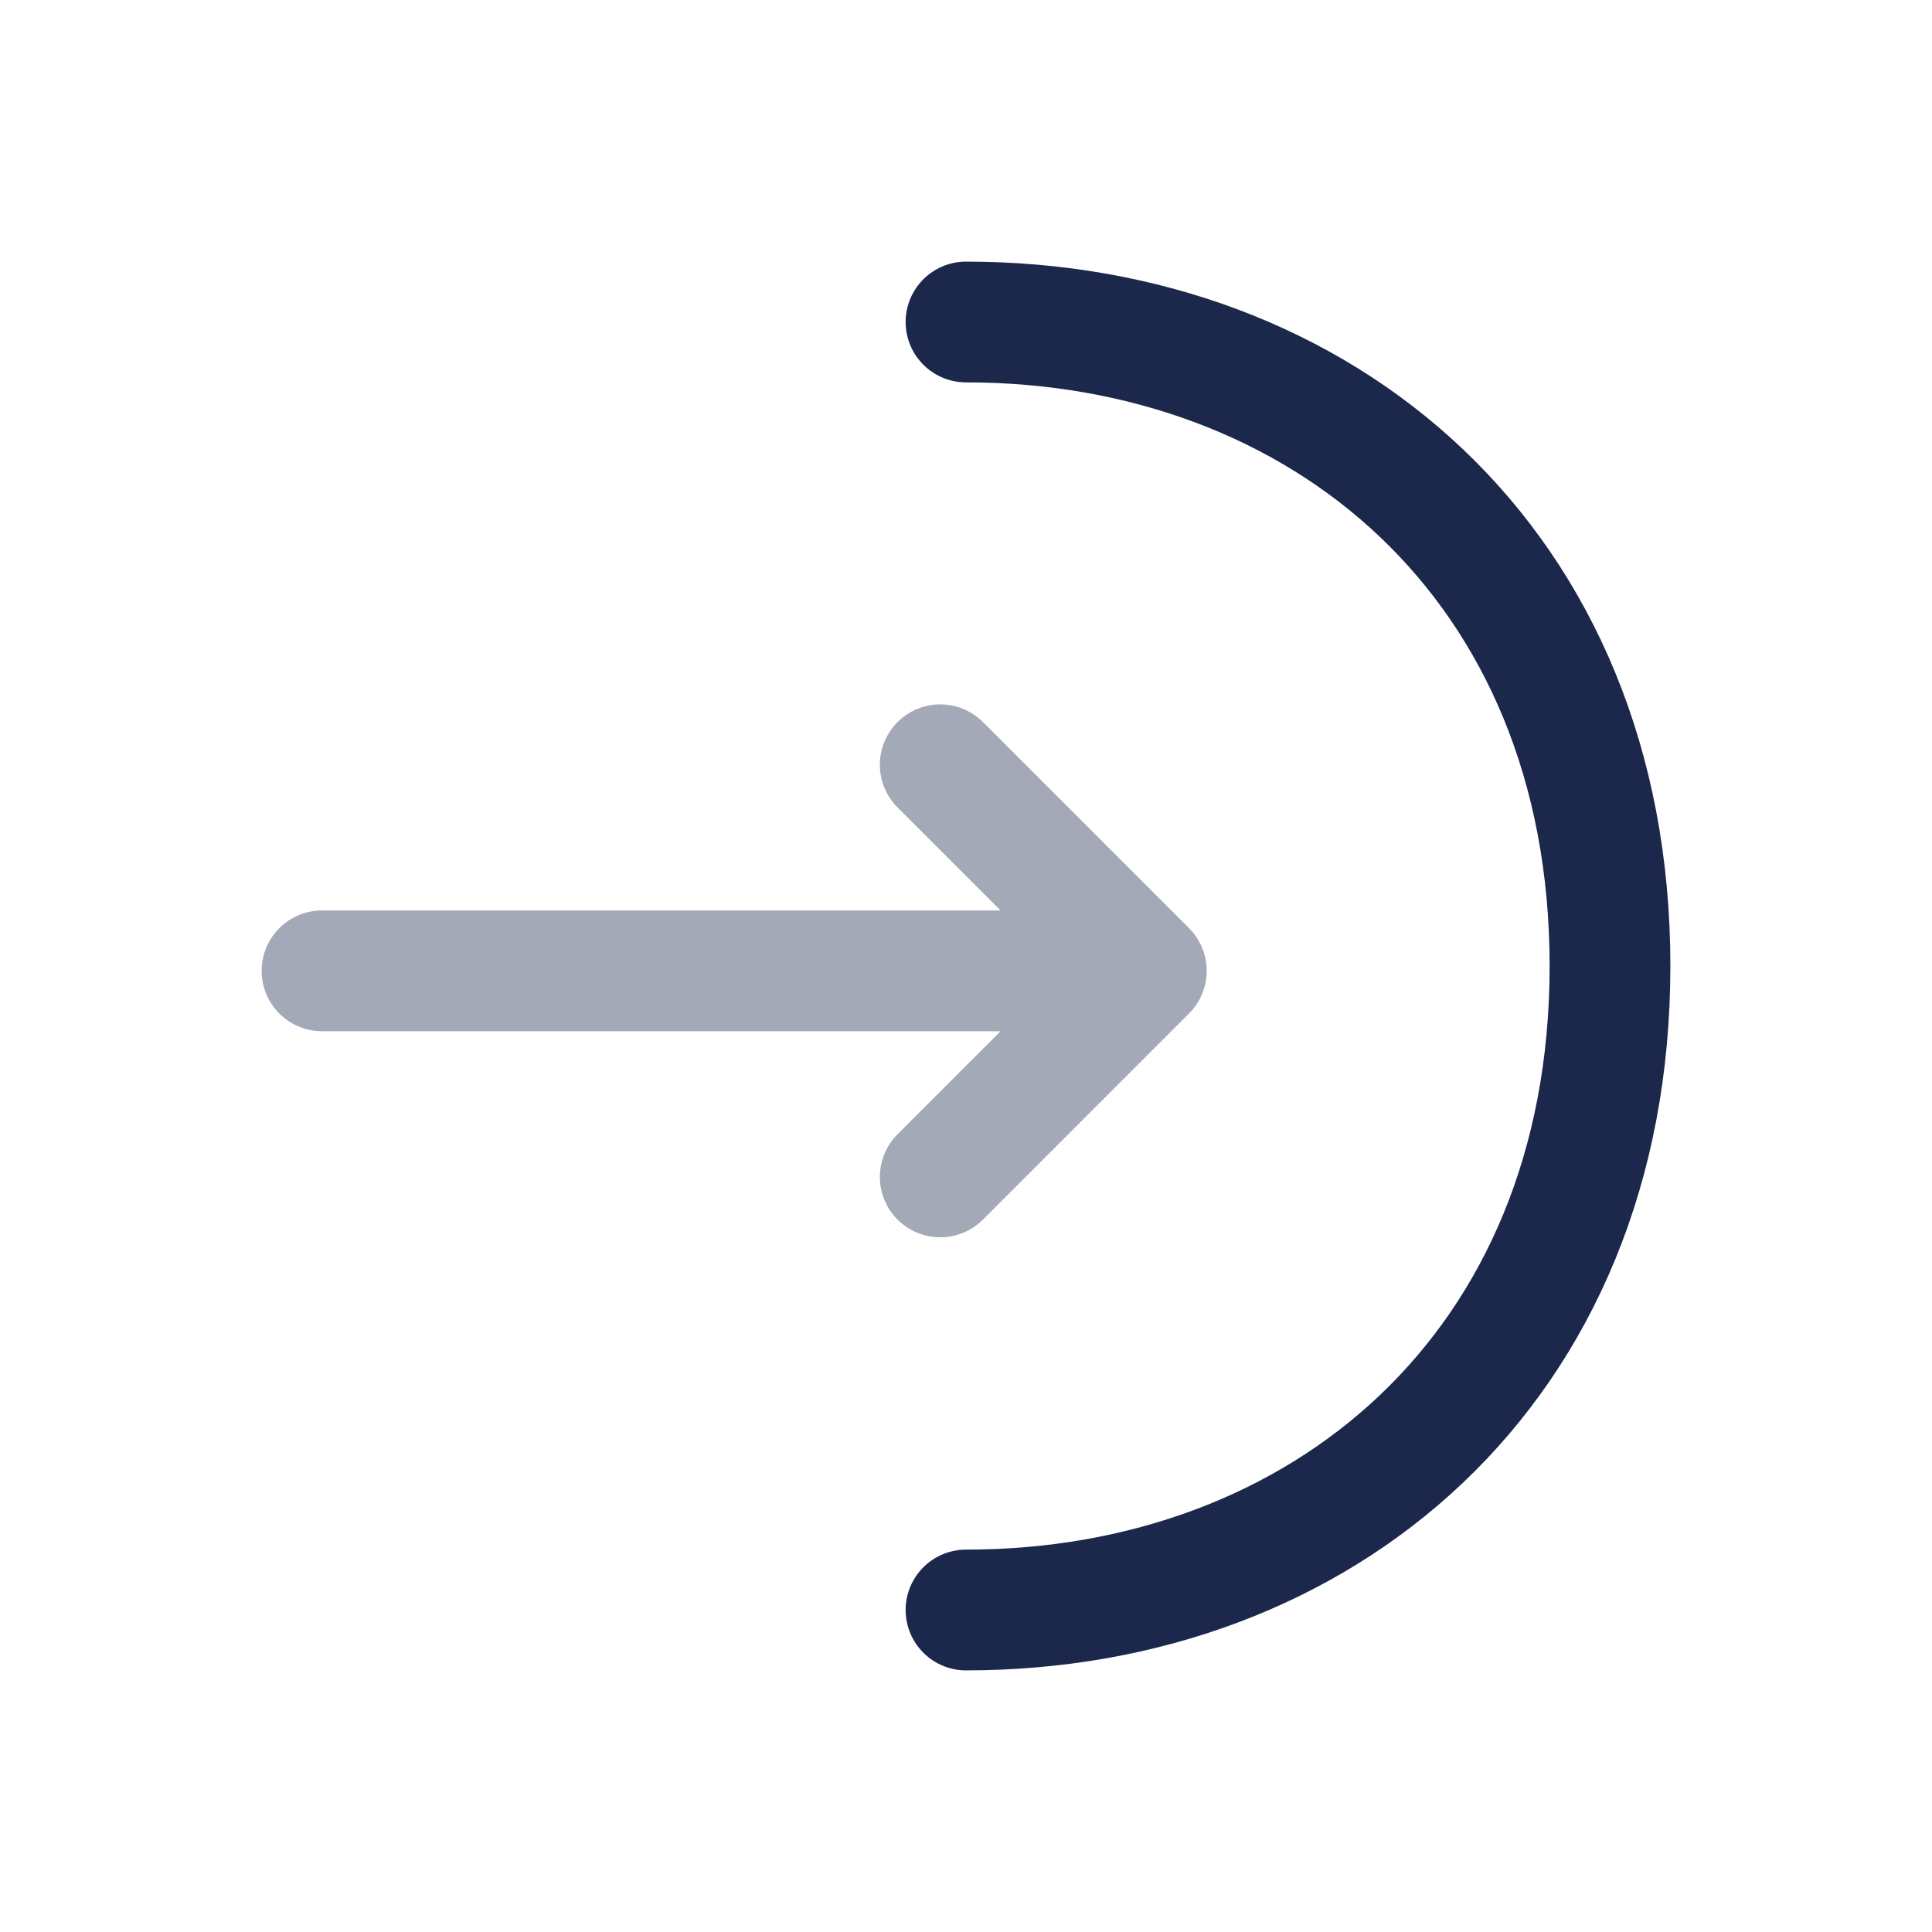 <?xml version="1.0" encoding="utf-8"?>

<!-- Uploaded to: SVG Repo, www.svgrepo.com, Generator: SVG Repo Mixer Tools -->
<svg width="800px" height="800px" viewBox="0 0 24 24" fill="none" xmlns="http://www.w3.org/2000/svg">
    <g opacity="0.4">
        <path d="M11.68 14.62L14.24 12.06L11.68 9.5" stroke="#1C274C" stroke-width="1.5" stroke-miterlimit="10"
              stroke-linecap="round" stroke-linejoin="round"/>
        <path d="M4 12.06H14.17" stroke="#1C274C" stroke-width="1.5" stroke-miterlimit="10" stroke-linecap="round"
              stroke-linejoin="round"/>
    </g>
    <path d="M12 4C16.42 4 20 7 20 12C20 17 16.42 20 12 20" stroke="#1C274C" stroke-width="1.5" stroke-miterlimit="10"
          stroke-linecap="round" stroke-linejoin="round"/>
</svg>
